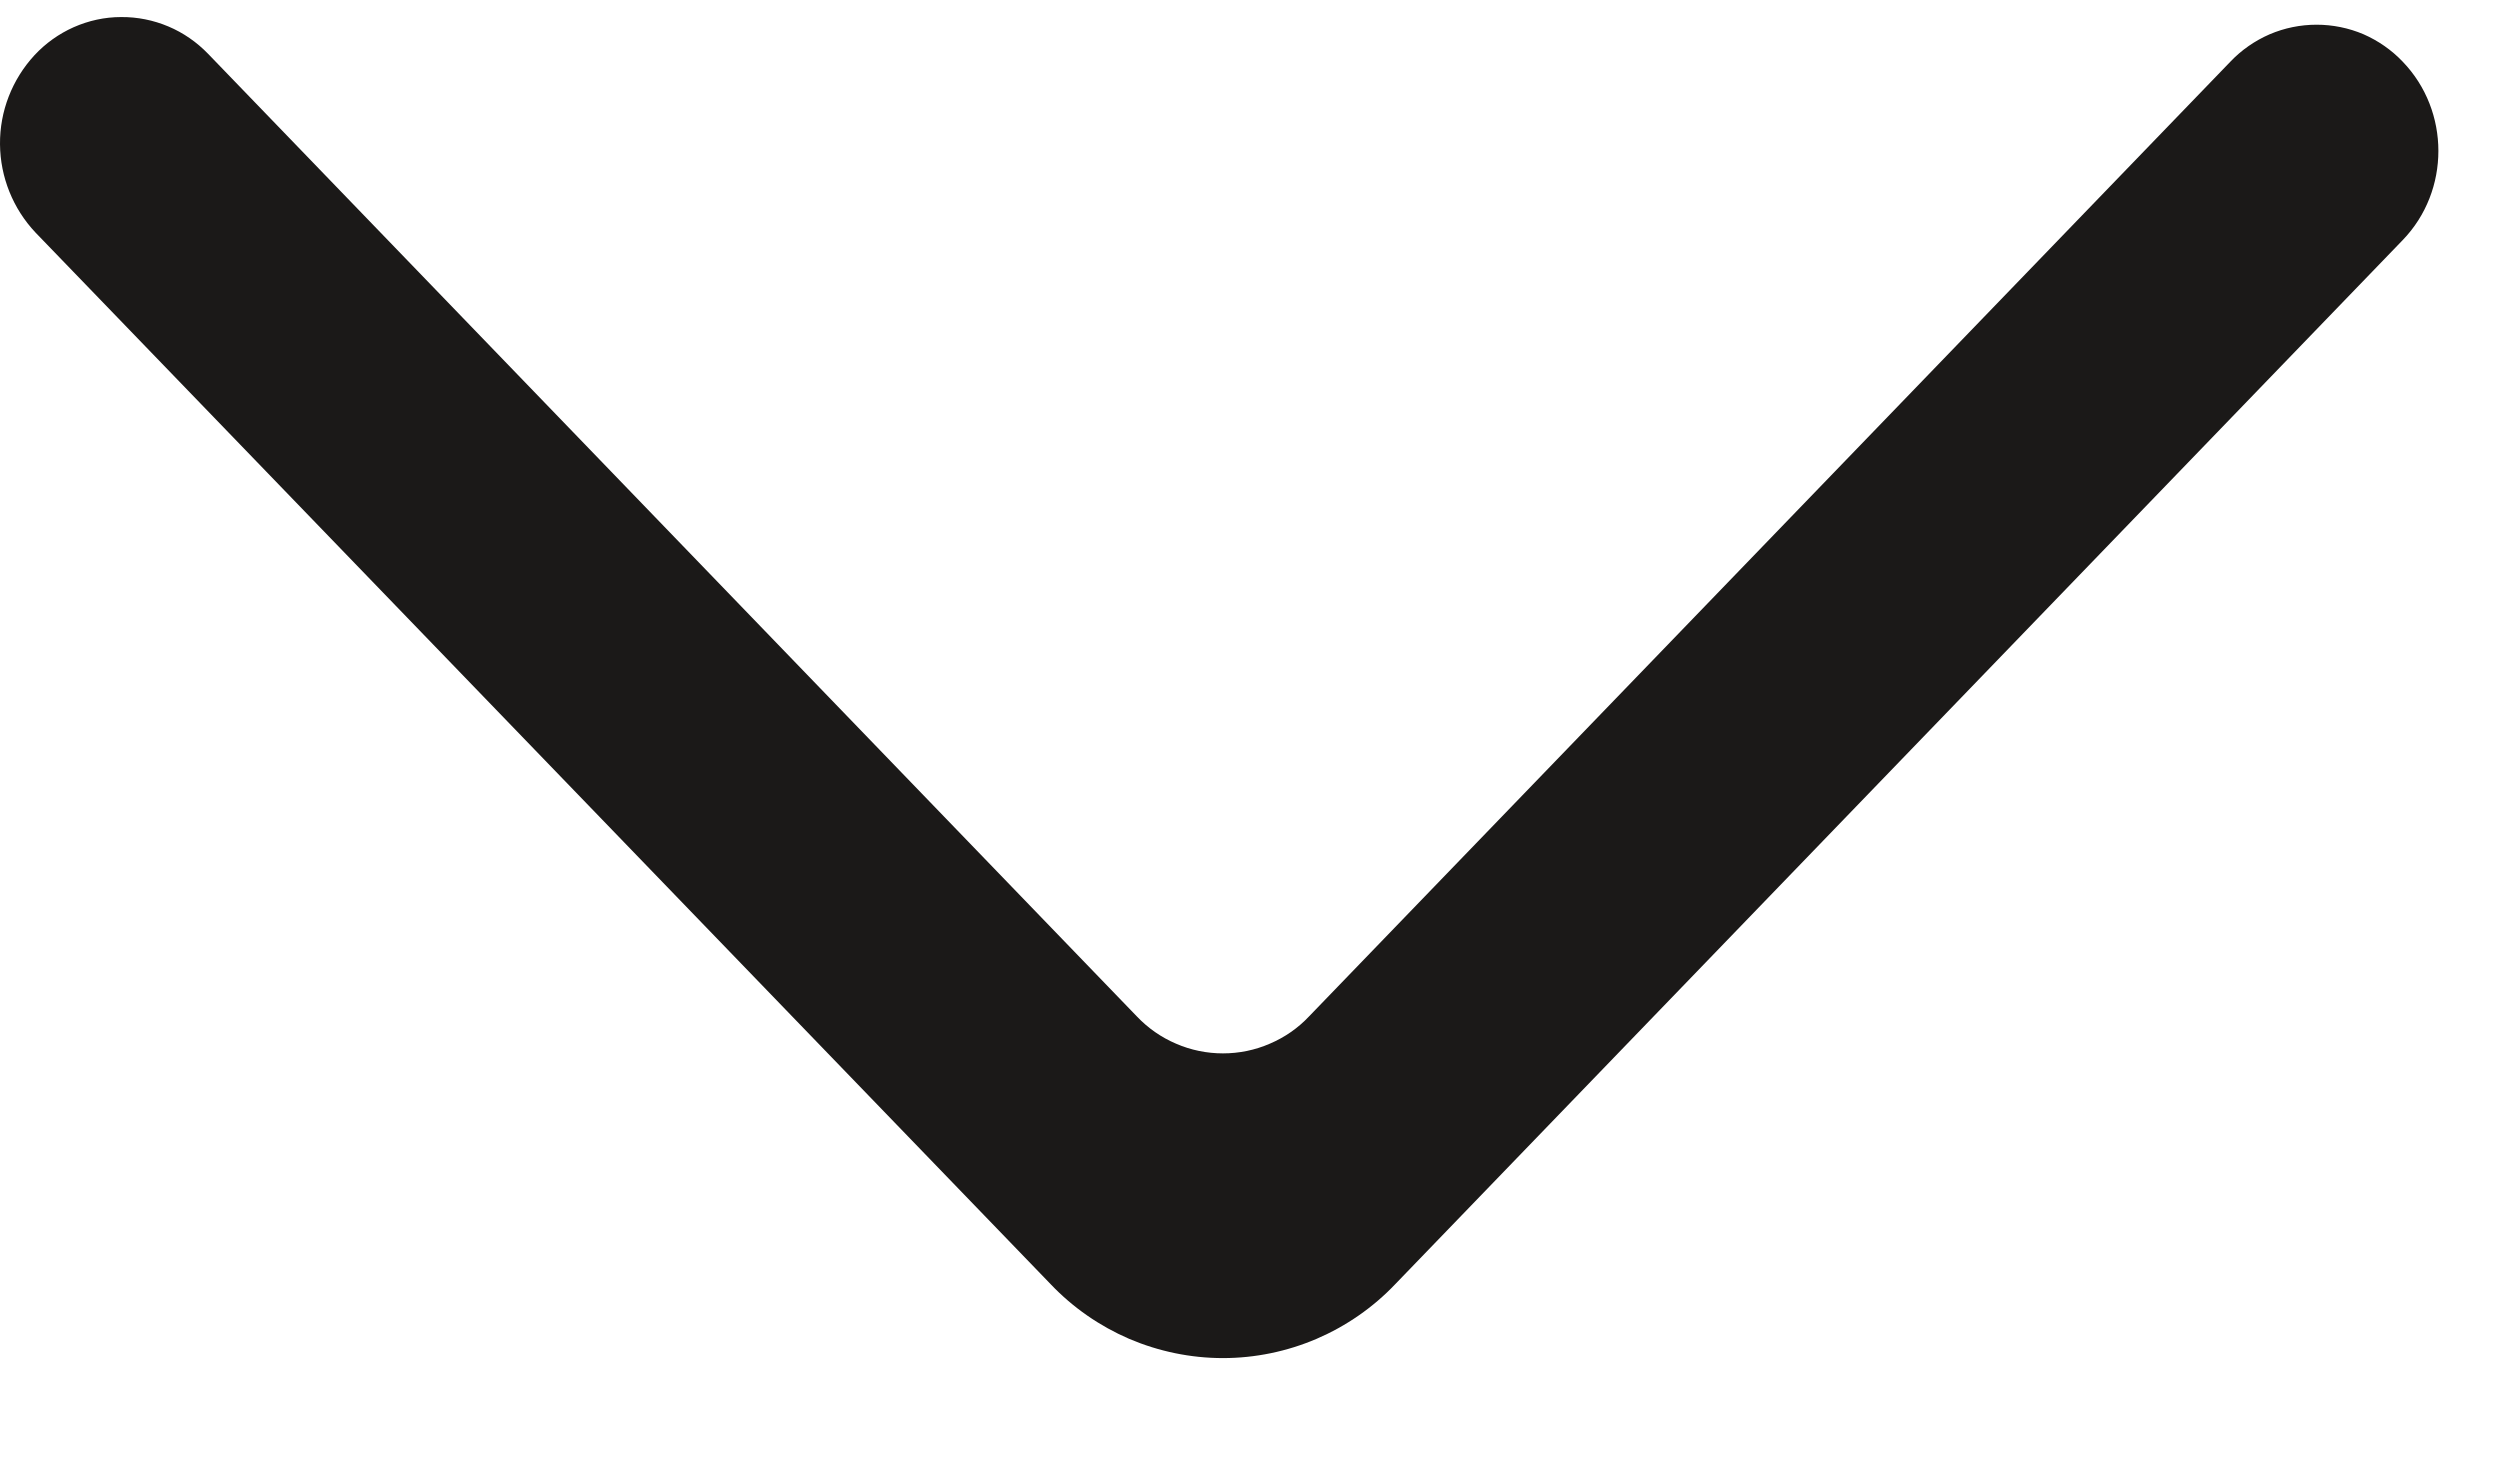 <svg width="17" height="10" viewBox="0 0 17 10" fill="none" xmlns="http://www.w3.org/2000/svg">
<path id="Vector" fill-rule="evenodd" clip-rule="evenodd" d="M16.338 0.419C16.662 0.755 16.662 1.298 16.338 1.633L9.488 8.732C9.337 8.891 9.155 9.017 8.953 9.104C8.752 9.19 8.535 9.235 8.316 9.235C8.097 9.235 7.88 9.19 7.678 9.104C7.477 9.017 7.295 8.891 7.144 8.732L0.242 1.582C0.088 1.419 0.002 1.204 2.08273e-05 0.981C-0.002 0.757 0.082 0.541 0.234 0.376C0.309 0.295 0.4 0.23 0.501 0.185C0.603 0.14 0.712 0.116 0.823 0.116C0.934 0.115 1.043 0.137 1.145 0.18C1.247 0.223 1.339 0.287 1.416 0.367L7.73 6.911C7.806 6.991 7.896 7.054 7.997 7.097C8.098 7.141 8.207 7.163 8.316 7.163C8.426 7.163 8.534 7.141 8.635 7.097C8.736 7.054 8.827 6.991 8.902 6.911L15.167 0.419C15.242 0.34 15.333 0.277 15.434 0.233C15.535 0.19 15.643 0.168 15.753 0.168C15.862 0.168 15.971 0.19 16.072 0.233C16.172 0.277 16.263 0.34 16.338 0.419Z" fill="#1B1918"/>
</svg>
